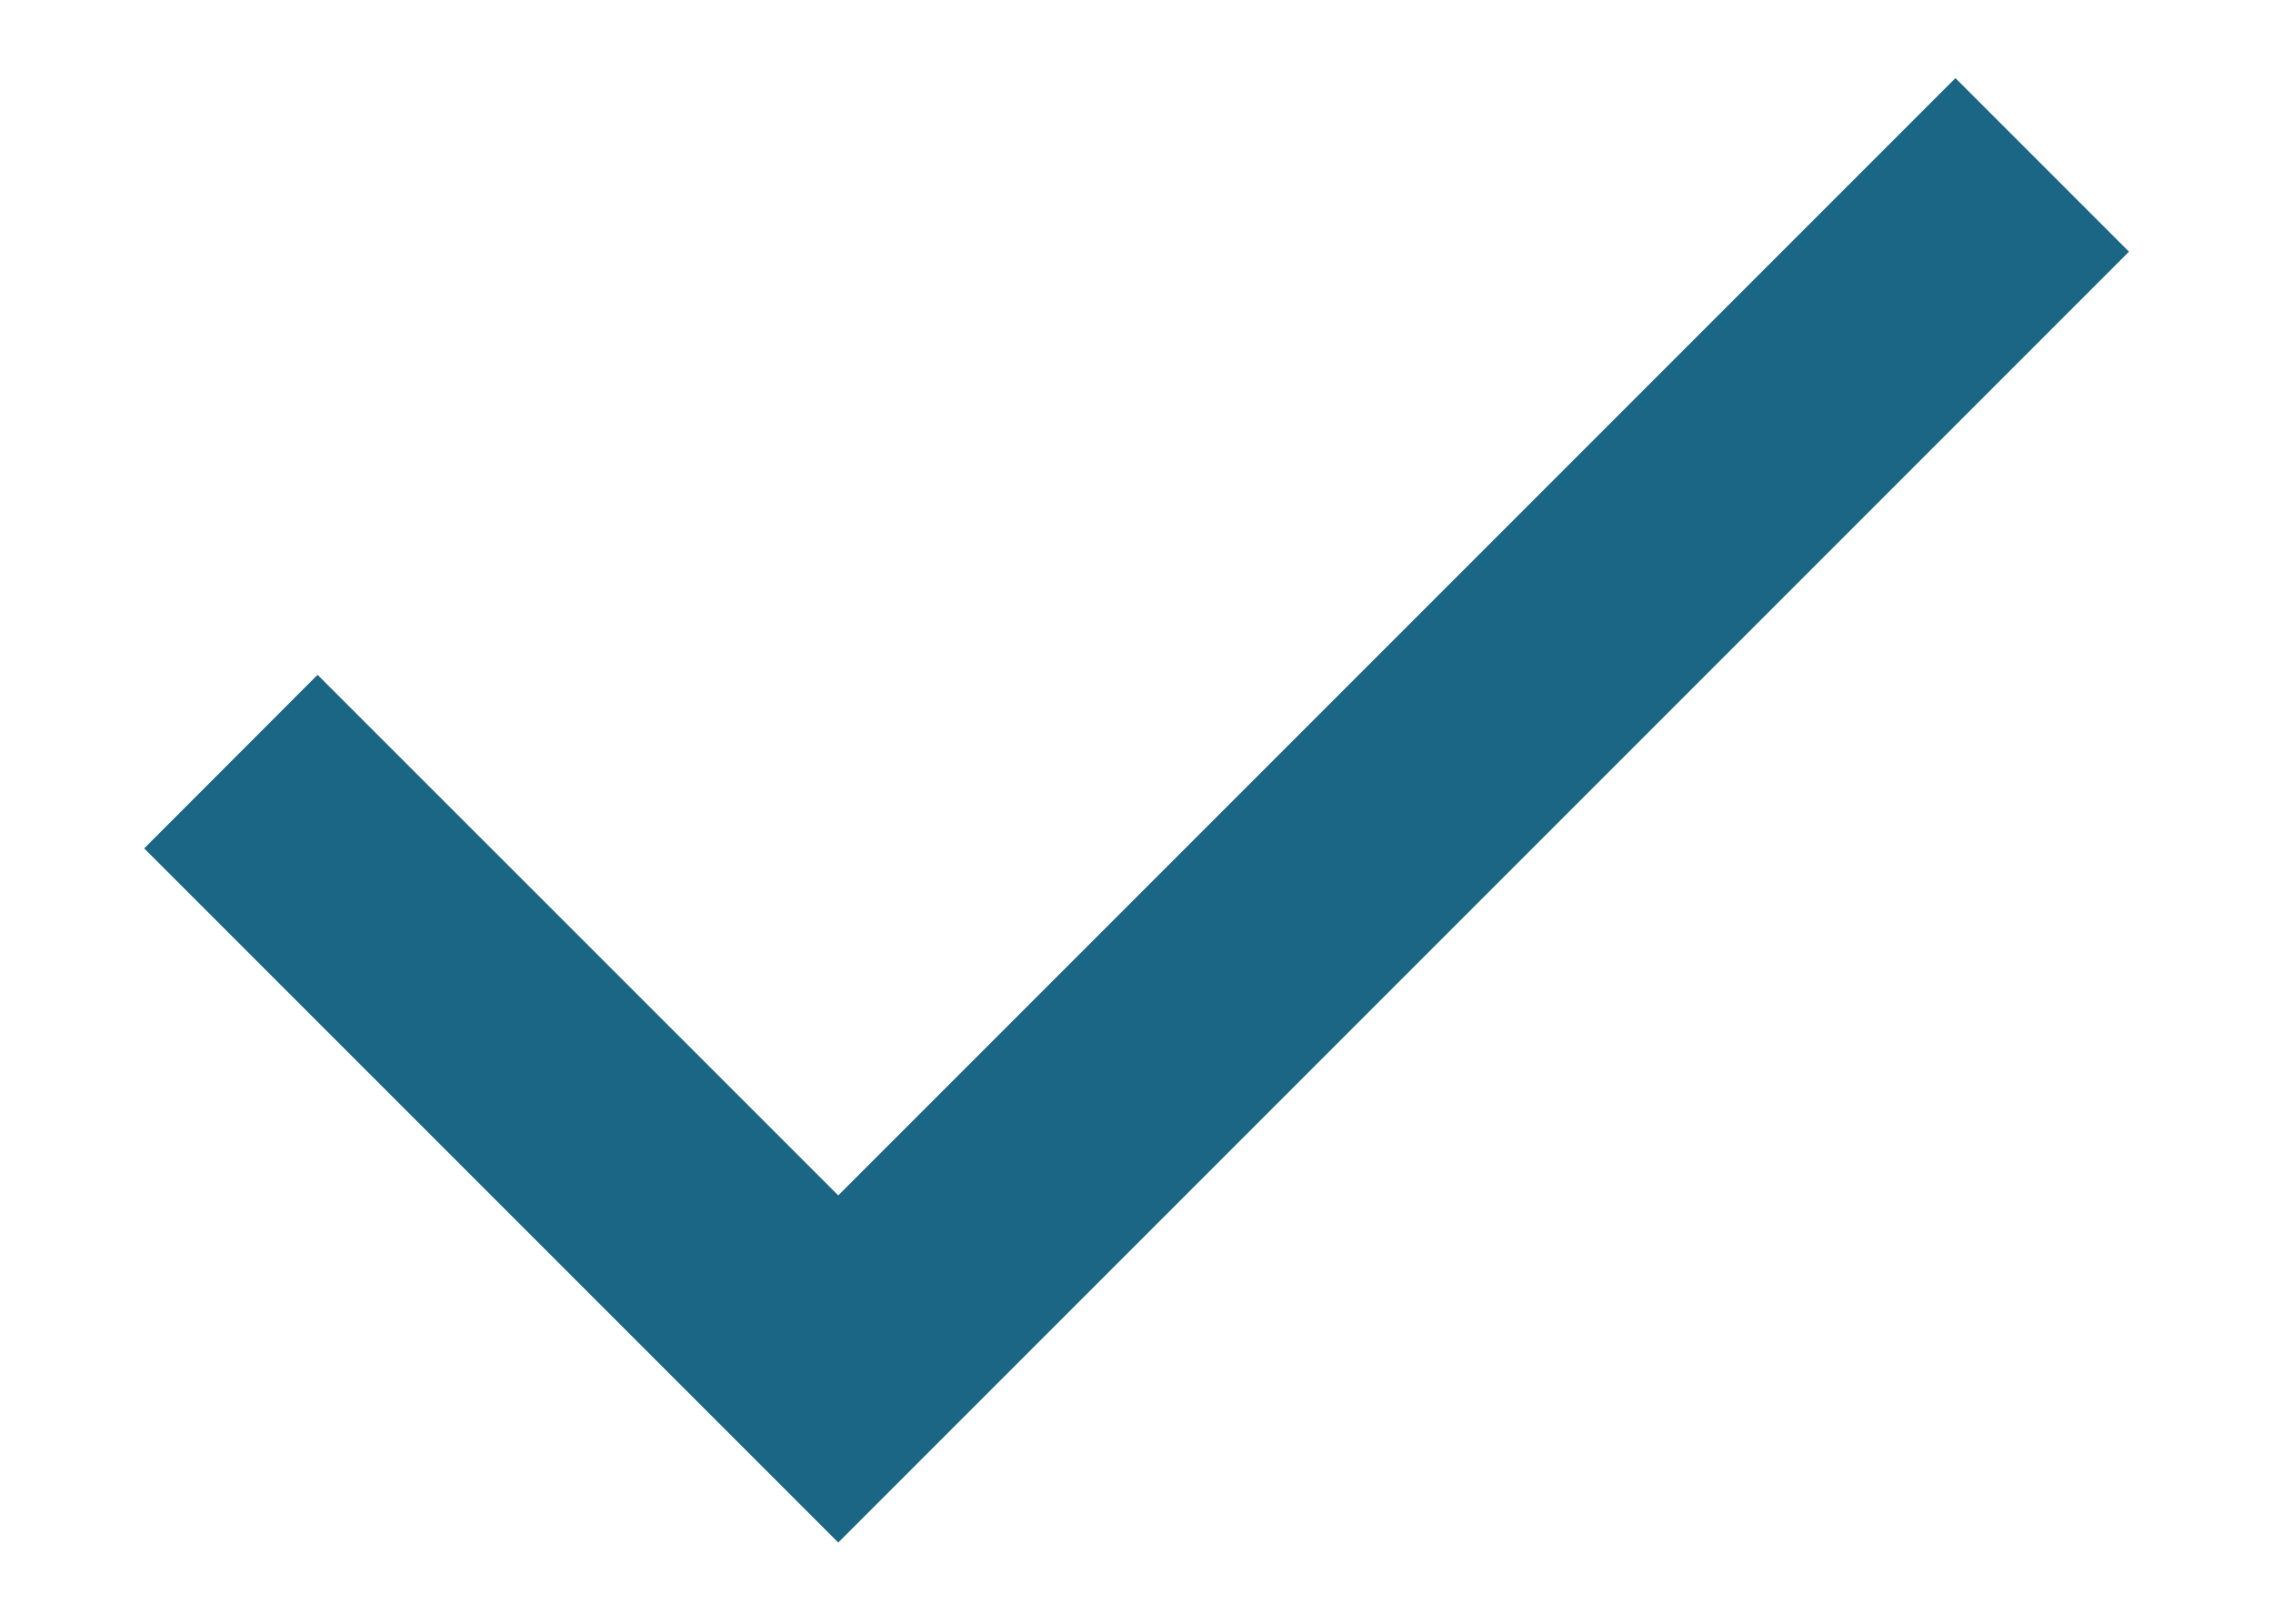 <svg width="14" height="10" viewBox="0 0 14 10" fill="none" xmlns="http://www.w3.org/2000/svg">
<path d="M5.163 9.5L0.888 5.225L1.956 4.156L5.163 7.362L12.044 0.481L13.113 1.55L5.163 9.5Z" fill="#1B6585"/>
</svg>
